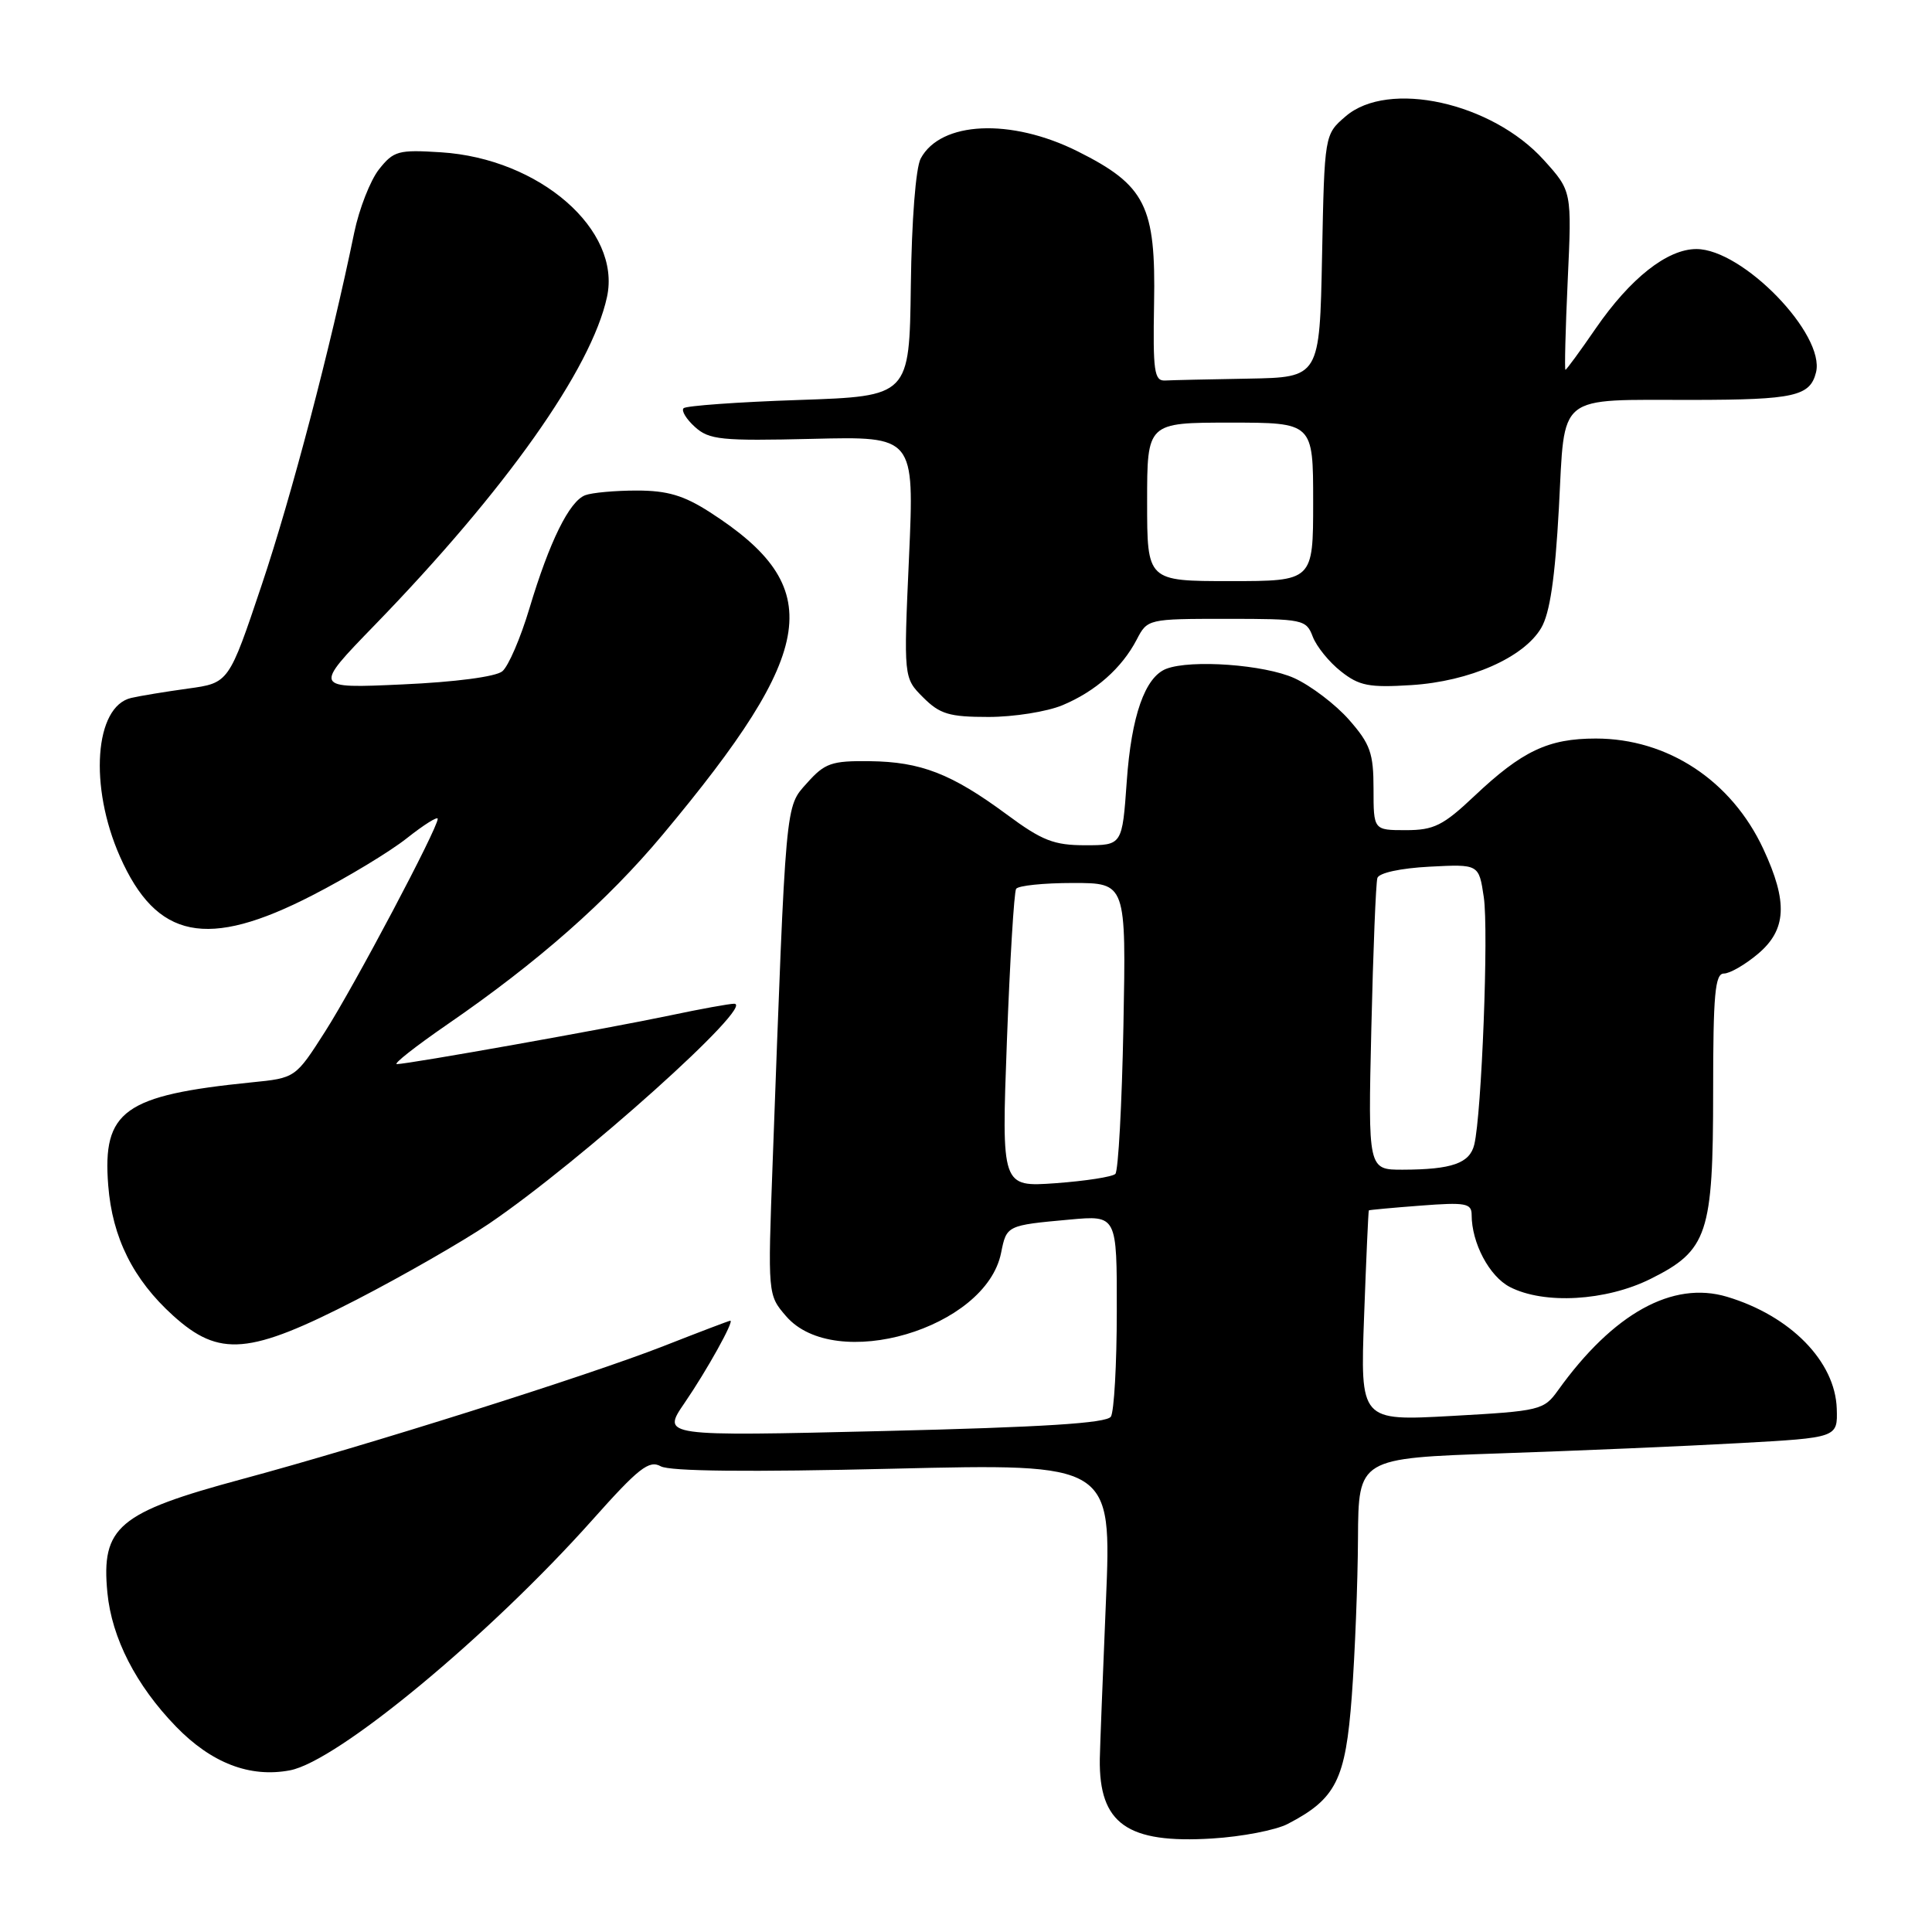 <?xml version="1.0" encoding="UTF-8" standalone="no"?>
<!DOCTYPE svg PUBLIC "-//W3C//DTD SVG 1.1//EN" "http://www.w3.org/Graphics/SVG/1.1/DTD/svg11.dtd" >
<svg xmlns="http://www.w3.org/2000/svg" xmlns:xlink="http://www.w3.org/1999/xlink" version="1.1" viewBox="0 0 256 256">
 <g >
 <path fill="currentColor"
d=" M 170.63 241.68 C 177.04 238.35 178.29 235.86 179.12 224.75 C 179.54 219.11 179.91 209.71 179.94 203.86 C 180.00 193.22 180.00 193.22 198.75 192.58 C 209.06 192.23 223.35 191.62 230.50 191.22 C 243.50 190.50 243.50 190.50 243.38 186.66 C 243.18 180.40 237.25 174.35 228.84 171.83 C 221.63 169.67 213.76 174.03 206.45 184.22 C 204.57 186.85 204.09 186.97 192.37 187.62 C 180.24 188.29 180.24 188.29 180.75 174.39 C 181.03 166.75 181.31 160.45 181.38 160.38 C 181.45 160.32 184.54 160.03 188.25 159.75 C 194.19 159.29 195.00 159.44 195.00 160.97 C 195.00 164.70 197.34 169.12 200.06 170.53 C 204.59 172.87 212.81 172.40 218.71 169.46 C 226.28 165.69 227.00 163.52 227.00 144.60 C 227.00 131.77 227.25 129.00 228.42 129.00 C 229.21 129.00 231.23 127.83 232.92 126.41 C 236.74 123.20 236.93 119.53 233.65 112.49 C 229.43 103.43 220.98 97.86 211.45 97.86 C 205.15 97.86 201.69 99.50 195.34 105.50 C 191.22 109.39 190.00 110.00 186.29 110.00 C 182.00 110.00 182.00 110.00 182.00 104.53 C 182.00 99.80 181.57 98.58 178.76 95.38 C 176.98 93.35 173.71 90.87 171.51 89.86 C 167.56 88.07 157.84 87.36 154.54 88.62 C 151.72 89.71 149.91 94.84 149.30 103.55 C 148.70 112.00 148.70 112.00 143.81 112.00 C 139.65 112.00 138.08 111.39 133.40 107.92 C 126.07 102.51 122.02 100.94 115.23 100.86 C 110.19 100.80 109.29 101.11 106.94 103.75 C 104.03 107.00 104.16 105.61 102.38 154.04 C 101.73 171.57 101.73 171.58 104.15 174.39 C 110.64 181.93 130.64 176.05 132.65 166.01 C 133.38 162.37 133.39 162.36 141.75 161.60 C 148.00 161.03 148.00 161.03 147.98 173.77 C 147.98 180.77 147.62 187.04 147.20 187.71 C 146.65 188.58 138.25 189.11 117.06 189.62 C 87.68 190.32 87.68 190.32 90.70 185.91 C 93.67 181.58 97.32 175.00 96.77 175.00 C 96.61 175.00 92.65 176.51 87.96 178.35 C 78.02 182.25 48.54 191.56 32.00 196.01 C 15.65 200.42 13.39 202.33 14.23 211.04 C 14.81 217.05 18.02 223.31 23.32 228.78 C 28.02 233.62 33.11 235.58 38.41 234.58 C 44.70 233.40 64.81 216.75 78.50 201.39 C 84.62 194.52 86.01 193.43 87.55 194.29 C 88.75 194.96 99.27 195.07 118.34 194.61 C 147.31 193.92 147.31 193.92 146.54 212.21 C 146.12 222.27 145.75 231.66 145.73 233.07 C 145.61 241.66 149.36 244.31 160.63 243.61 C 164.56 243.37 169.06 242.50 170.63 241.68 Z  M 47.26 172.21 C 53.44 169.02 61.33 164.49 64.79 162.15 C 76.99 153.86 100.24 133.00 97.28 133.00 C 96.65 133.00 92.84 133.69 88.82 134.54 C 80.68 136.26 54.09 141.00 52.59 141.00 C 52.06 141.00 55.07 138.64 59.26 135.75 C 71.27 127.49 80.45 119.40 87.80 110.61 C 108.38 85.98 109.57 77.84 94.05 67.86 C 90.61 65.65 88.43 65.00 84.39 65.00 C 81.51 65.00 78.43 65.28 77.54 65.62 C 75.43 66.43 72.81 71.75 70.15 80.62 C 68.98 84.53 67.37 88.28 66.56 88.95 C 65.70 89.67 60.30 90.38 53.30 90.69 C 41.50 91.23 41.50 91.23 49.62 82.86 C 67.00 64.95 78.36 48.90 80.43 39.35 C 82.36 30.47 71.51 21.01 58.43 20.18 C 52.77 19.82 52.16 19.99 50.21 22.45 C 49.06 23.92 47.59 27.68 46.94 30.81 C 43.81 46.01 38.62 65.77 34.68 77.50 C 30.32 90.50 30.32 90.50 24.91 91.24 C 21.94 91.65 18.54 92.21 17.38 92.48 C 12.53 93.61 11.78 104.19 15.89 113.49 C 20.74 124.46 27.45 125.81 41.38 118.64 C 46.04 116.25 51.68 112.84 53.92 111.06 C 56.17 109.28 58.00 108.13 58.00 108.50 C 58.00 109.76 47.01 130.52 43.09 136.67 C 39.15 142.84 39.15 142.84 33.33 143.42 C 16.42 145.13 13.56 147.18 14.34 157.07 C 14.88 164.00 17.65 169.54 22.93 174.32 C 29.08 179.88 33.04 179.53 47.26 172.21 Z  M 140.77 93.45 C 145.16 91.62 148.65 88.53 150.62 84.75 C 152.04 82.02 152.11 82.00 162.55 82.00 C 172.67 82.00 173.08 82.08 173.95 84.37 C 174.45 85.67 176.12 87.74 177.68 88.96 C 180.10 90.88 181.42 91.13 187.00 90.78 C 194.74 90.29 201.89 87.14 204.21 83.22 C 205.37 81.26 206.05 76.62 206.56 67.33 C 207.39 51.93 206.05 53.01 224.38 52.99 C 237.74 52.97 239.84 52.50 240.63 49.35 C 241.89 44.32 230.92 33.00 224.78 33.00 C 220.92 33.00 216.02 36.87 211.42 43.55 C 209.36 46.55 207.56 49.00 207.43 49.00 C 207.30 49.00 207.43 43.67 207.73 37.16 C 208.28 25.32 208.28 25.32 204.56 21.20 C 197.67 13.57 183.96 10.55 178.31 15.41 C 175.50 17.82 175.50 17.82 175.18 33.91 C 174.86 50.00 174.86 50.00 165.43 50.17 C 160.24 50.26 155.26 50.37 154.37 50.42 C 152.94 50.49 152.76 49.17 152.92 40.21 C 153.16 27.28 151.79 24.55 142.79 20.05 C 133.94 15.63 124.65 16.06 122.00 21.00 C 121.34 22.23 120.80 29.21 120.69 37.80 C 120.50 52.50 120.50 52.50 105.83 53.00 C 97.77 53.27 90.90 53.77 90.58 54.09 C 90.25 54.41 90.93 55.53 92.08 56.57 C 93.96 58.28 95.56 58.44 107.67 58.15 C 121.16 57.82 121.16 57.82 120.45 73.82 C 119.73 89.82 119.73 89.82 122.32 92.41 C 124.54 94.63 125.78 95.00 130.99 95.00 C 134.33 95.00 138.73 94.30 140.77 93.45 Z  M 133.42 137.93 C 133.82 127.28 134.37 118.21 134.64 117.78 C 134.90 117.35 138.29 117.00 142.17 117.00 C 149.22 117.00 149.22 117.00 148.86 135.92 C 148.66 146.32 148.18 155.15 147.79 155.55 C 147.39 155.94 143.84 156.49 139.88 156.78 C 132.70 157.29 132.70 157.29 133.42 137.93 Z  M 181.71 136.25 C 181.95 125.94 182.31 116.98 182.51 116.34 C 182.72 115.66 185.59 115.04 189.41 114.84 C 195.96 114.50 195.96 114.50 196.61 118.88 C 197.27 123.28 196.33 147.61 195.35 151.66 C 194.75 154.14 192.39 154.97 185.88 154.99 C 181.27 155.00 181.27 155.00 181.71 136.25 Z  M 152.00 66.50 C 152.00 56.00 152.00 56.00 163.00 56.00 C 174.00 56.00 174.00 56.00 174.00 66.50 C 174.00 77.00 174.00 77.00 163.00 77.00 C 152.00 77.00 152.00 77.00 152.00 66.50 Z "/>
</g>
</svg>